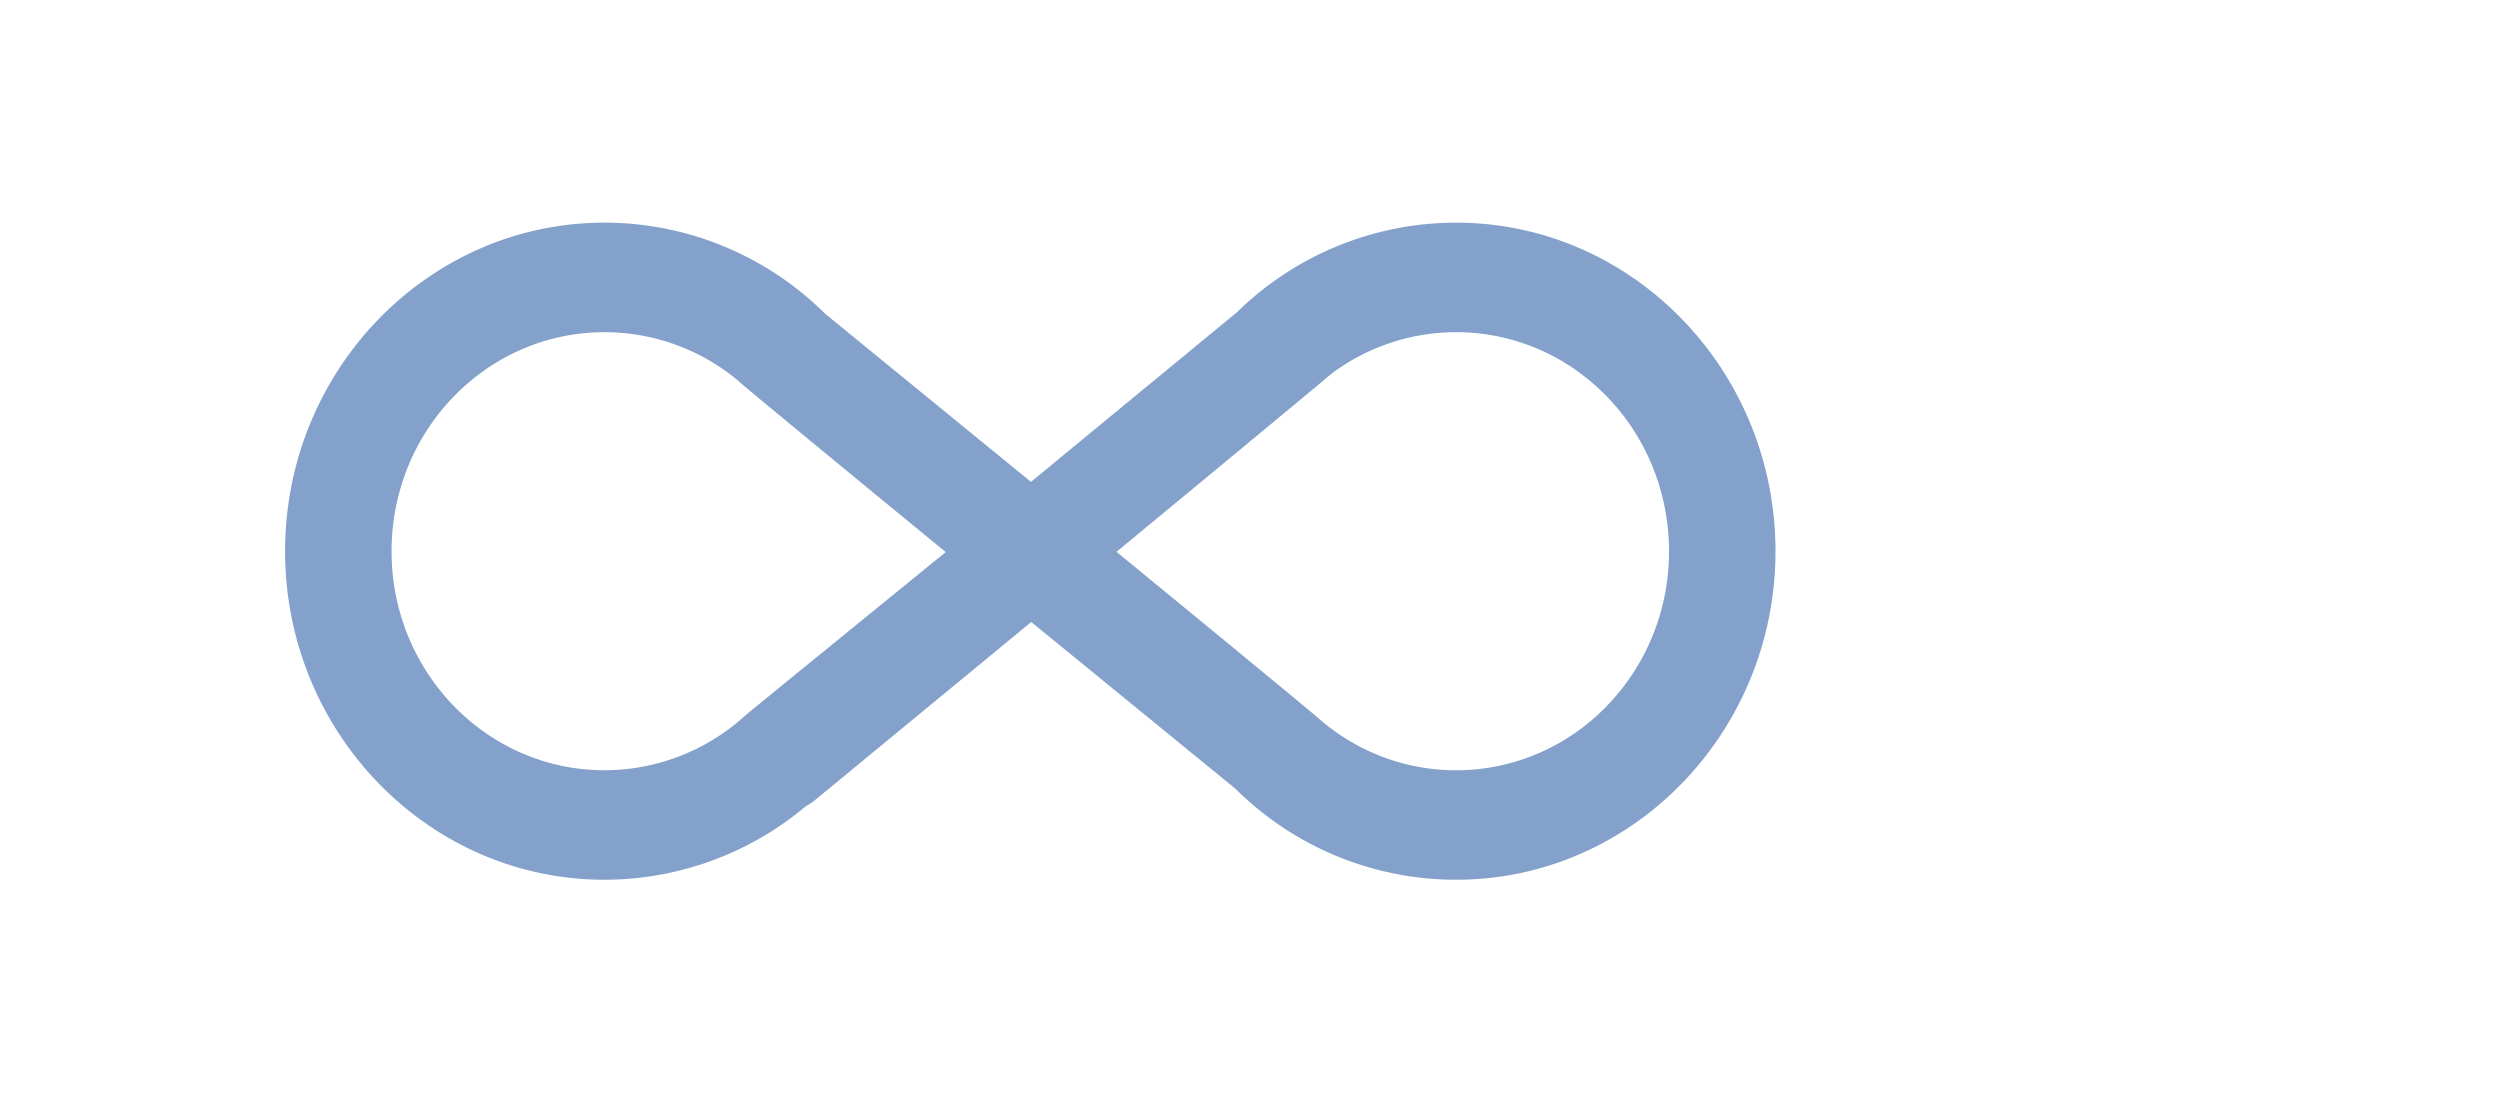 <?xml version="1.0" standalone="no"?><!DOCTYPE svg PUBLIC "-//W3C//DTD SVG 1.1//EN" "http://www.w3.org/Graphics/SVG/1.1/DTD/svg11.dtd"><svg t="1611321546957" class="icon" viewBox="0 0 2322 1024" version="1.1" xmlns="http://www.w3.org/2000/svg" p-id="972" xmlns:xlink="http://www.w3.org/1999/xlink" width="453.516" height="200"><defs><style type="text/css"></style></defs><path d="M1352.427 817.113a290.782 290.782 0 0 1-204.997-84.564l-189.607-154.837-200.966 165.504a48.613 48.613 0 0 1-8.265 5.496 291.026 291.026 0 0 1-187.164 68.4C397.839 817.113 264.785 680.231 264.785 512 264.785 343.687 397.839 206.805 561.429 206.805a290.7 290.7 0 0 1 204.997 84.645l191.154 156.099 191.439-157.646A290.741 290.741 0 0 1 1352.427 206.805C1516.017 206.805 1649.072 343.687 1649.072 512c0 168.232-133.054 305.113-296.645 305.113z m-124.301-146.938c84.93 70.68 209.434 57.122 278.12-30.291 68.644-87.332 55.453-215.46-29.477-286.1a193.271 193.271 0 0 0-240.744-6.189c-1.914 2.199-199.012 164.934-199.012 164.934s188.711 154.714 191.113 157.646zM561.429 308.55c-109.237 0-197.749 91.078-197.749 203.449 0 112.331 88.513 203.409 197.749 203.409a194.329 194.329 0 0 0 130.937-50.974c3.501-3.176 186.024-151.661 186.024-151.661s-190.38-156.099-192.66-159.03a193.23 193.23 0 0 0-124.301-45.193z" fill="#84A1CB" p-id="973"></path></svg>
